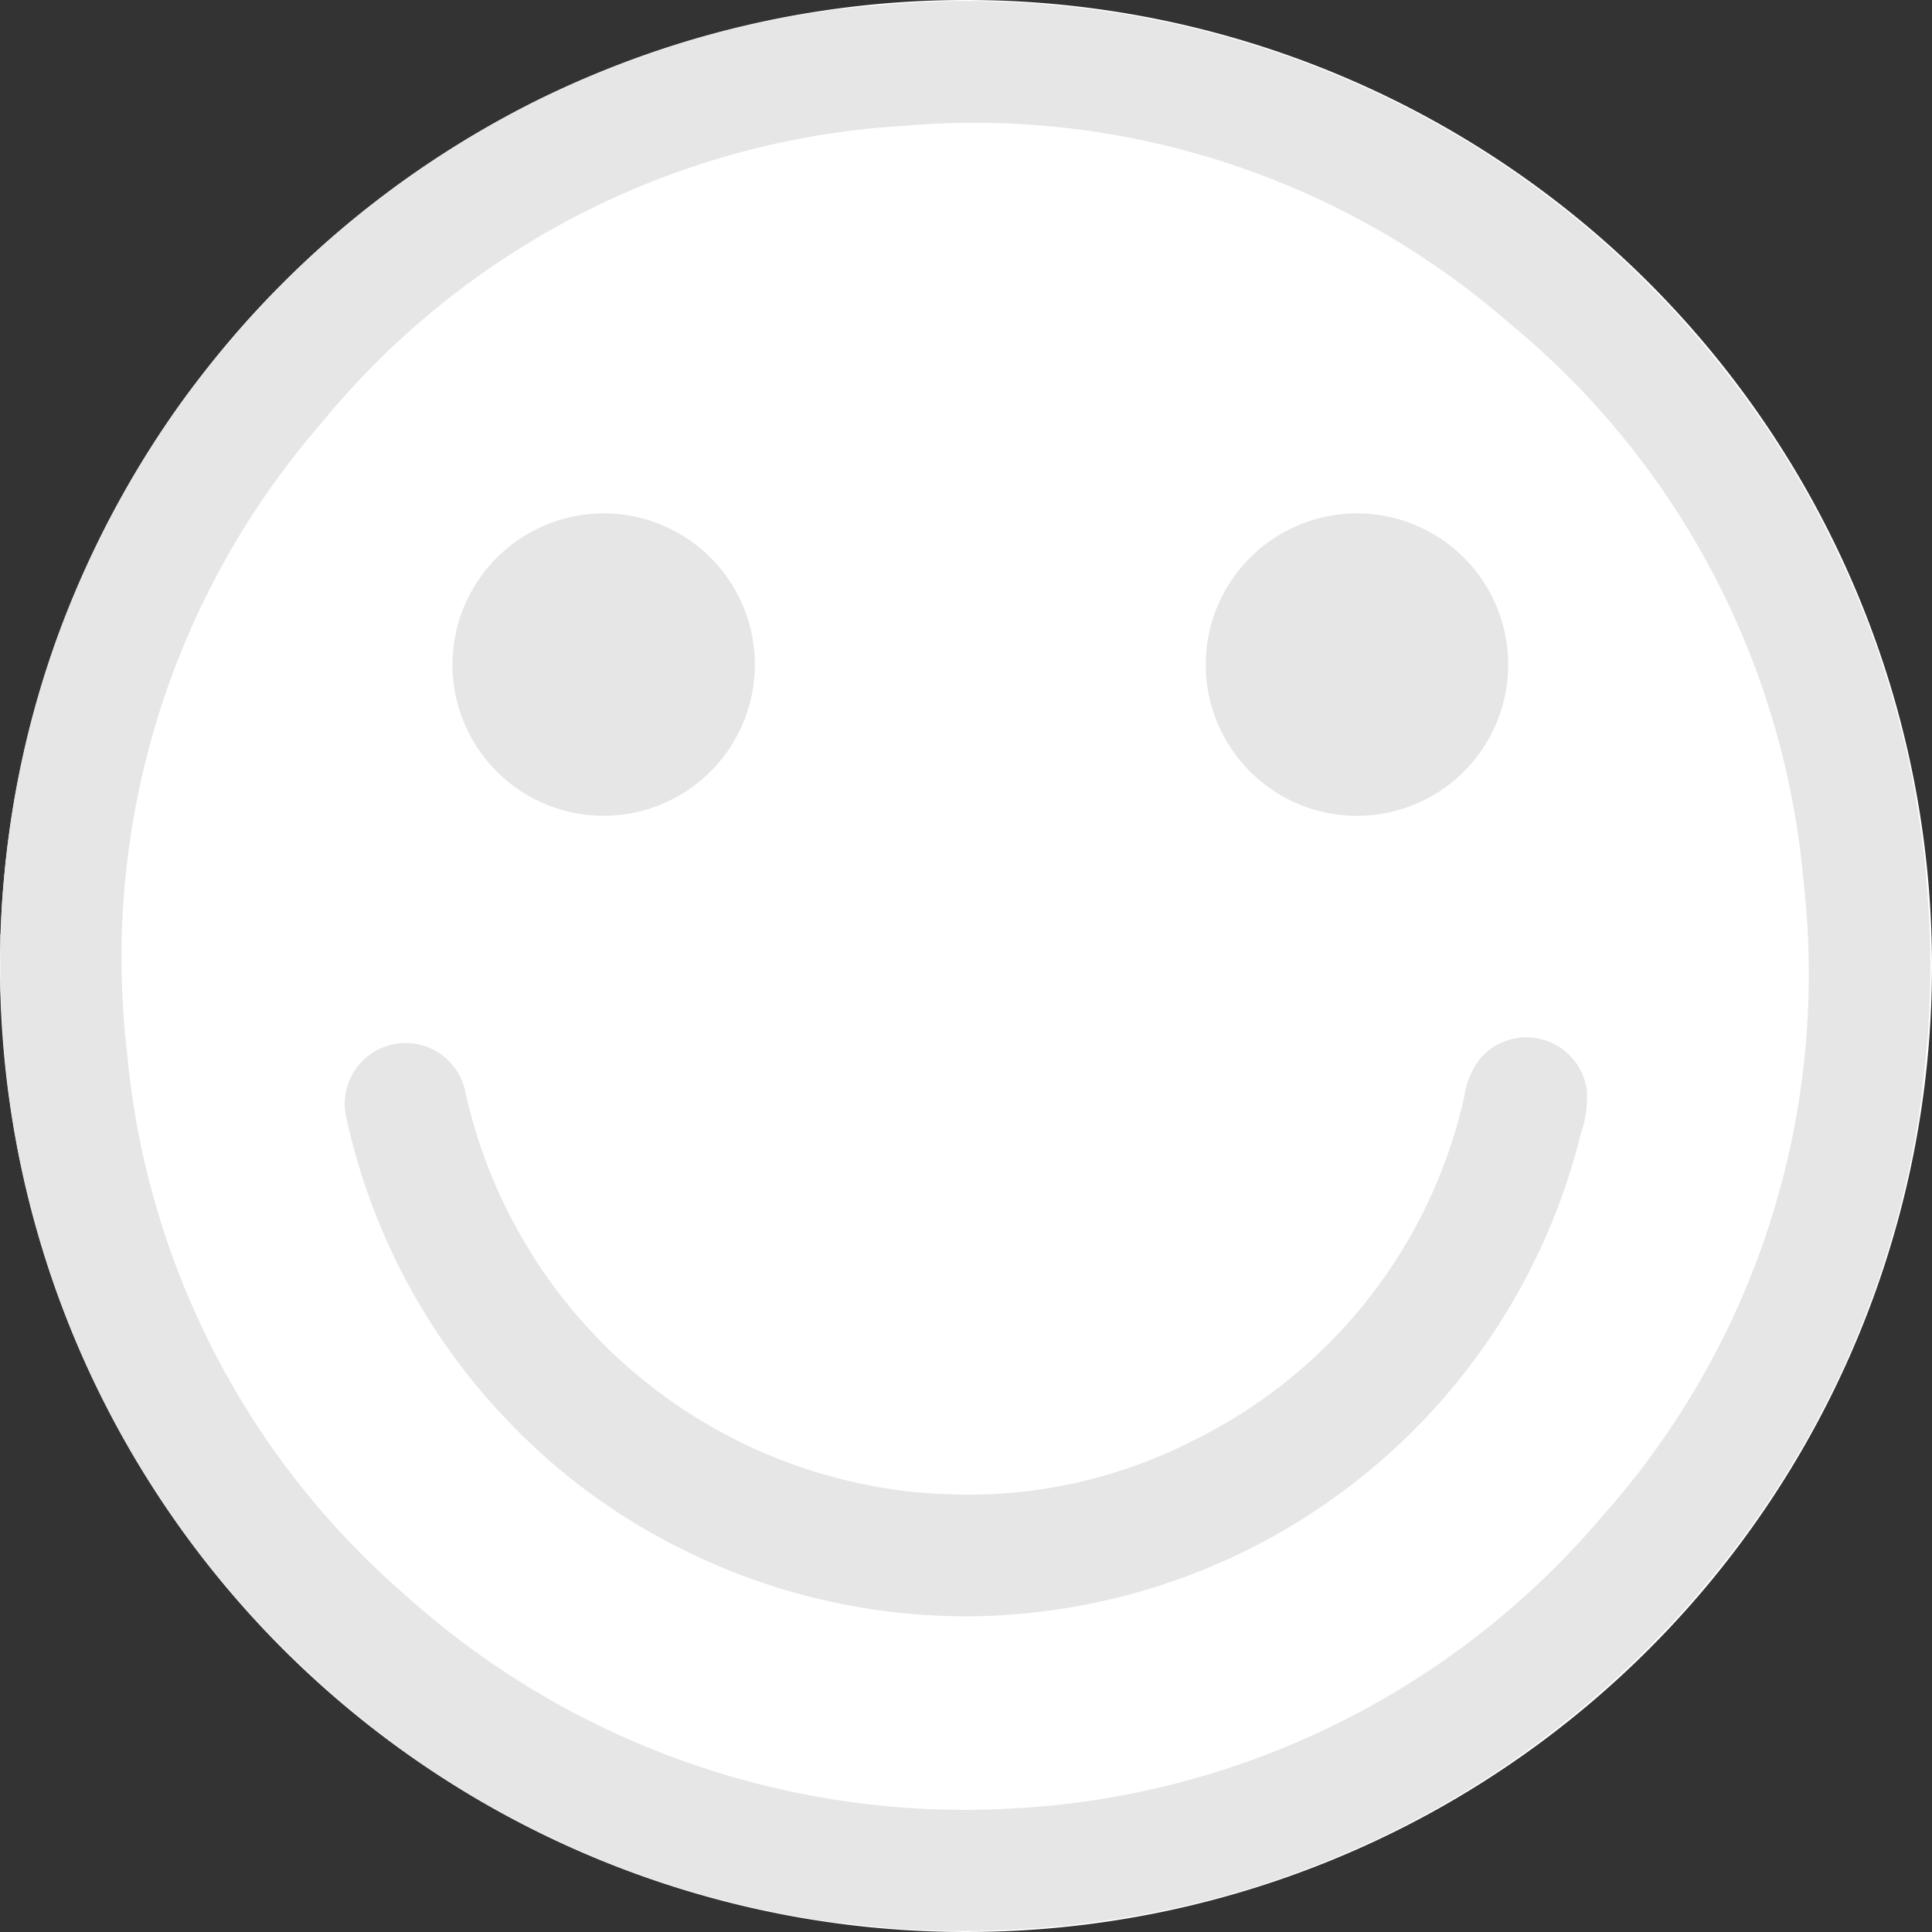 <svg id="Group_3407" data-name="Group 3407" xmlns="http://www.w3.org/2000/svg" xmlns:xlink="http://www.w3.org/1999/xlink" width="47" height="47" viewBox="0 0 47 47">
  <rect x="0" y="0" width="47" height="47" fill="#333333" stroke="none"/>
  <defs>
    <clipPath id="clip-path">
      <rect id="Rectangle_2262" data-name="Rectangle 2262" width="47" height="47" fill="none"/>
    </clipPath>
  </defs>
  <g id="Group_3404" data-name="Group 3404" clip-path="url(#clip-path)">
    <path id="Path_19964" data-name="Path 19964" d="M23.5,0A23.5,23.5,0,1,1,0,23.5,23.5,23.5,0,0,1,23.5,0" fill="#fff"/>
    <path id="Path_19965" data-name="Path 19965" d="M.008,22.729c.039-.029.02-.071.02-.106,0-.478.041-.955.087-1.43a23.154,23.154,0,0,1,1.268-5.665c.27-.746.581-1.477.925-2.195a23.854,23.854,0,0,1,1.761-3.054c.335-.495.694-.973,1.072-1.438s.773-.921,1.181-1.364q.5-.54,1.032-1.042C7.9,5.919,8.47,5.427,9.065,4.966a24.6,24.6,0,0,1,2.408-1.652c.618-.369,1.249-.714,1.9-1.022a24.063,24.063,0,0,1,2.242-.925A23.237,23.237,0,0,1,18.525.542,20.2,20.2,0,0,1,20.619.2Q21.324.125,22.03.075A21.2,21.2,0,0,1,24.213.036c.515.017,1.03.047,1.543.1A23.421,23.421,0,0,1,40.562,7.392a24.594,24.594,0,0,1,1.591,1.879,22.964,22.964,0,0,1,1.963,3.02,24.144,24.144,0,0,1,1.3,2.816,23.749,23.749,0,0,1,.95,3.115c.118.5.209,1,.289,1.5.065.411.125.823.168,1.237.038.362.063.726.086,1.089a21.048,21.048,0,0,1,.04,2.146c-.017.464-.04.927-.087,1.39-.034.333-.066.665-.106,1-.058.486-.138.969-.232,1.45q-.178.912-.428,1.808-.282,1.017-.658,2c-.214.56-.444,1.115-.7,1.655-.218.45-.444.9-.686,1.335q-.546.99-1.185,1.92-.469.686-.991,1.334c-.227.282-.456.563-.694.835s-.457.526-.709.768c-.133.128-.25.272-.382.4-.431.422-.869.839-1.328,1.23a24.866,24.866,0,0,1-1.984,1.53c-.544.377-1.1.725-1.678,1.054s-1.178.644-1.79.922A23.627,23.627,0,0,1,30.538,45.9a22.869,22.869,0,0,1-3.5.8c-.482.07-.964.134-1.449.176-.426.038-.854.058-1.281.08-.493.025-.986.024-1.478.011-.577-.016-1.155-.044-1.73-.116-.385-.048-.774-.073-1.156-.136-.437-.072-.874-.149-1.308-.24A23.249,23.249,0,0,1,8.485,41.557c-.495-.412-.97-.845-1.43-1.295a23.493,23.493,0,0,1-4.381-5.88A23.3,23.3,0,0,1,.047,24.789l-.039-.768V22.729M24.666,43.993a20.173,20.173,0,0,0,14.325-7.121A19.814,19.814,0,0,0,43.876,21.46a19.831,19.831,0,0,0-7.16-13.6,19.809,19.809,0,0,0-14.708-4.8A19.81,19.81,0,0,0,7.813,10.3,19.824,19.824,0,0,0,3.092,25.62,19.829,19.829,0,0,0,9.831,38.778a20.342,20.342,0,0,0,14.835,5.215" fill="#e6e6e6"/>
    <path id="Path_19966" data-name="Path 19966" d="M23.485,39.32a15.458,15.458,0,0,1-7-1.687A15,15,0,0,1,12.787,35,15.373,15.373,0,0,1,8.428,27.2a1.481,1.481,0,1,1,2.881-.691A12.49,12.49,0,0,0,20.973,36.1a11.538,11.538,0,0,0,2.056.248,11.969,11.969,0,0,0,5.99-1.3,12.31,12.31,0,0,0,6.6-8.359,1.977,1.977,0,0,1,.394-.944A1.484,1.484,0,0,1,38.6,26.5a2.6,2.6,0,0,1-.144,1.082A15.432,15.432,0,0,1,24.762,39.265c-.424.036-.85.057-1.277.055" fill="#e6e6e6"/>
    <path id="Path_19967" data-name="Path 19967" d="M33.014,12.489a3.679,3.679,0,1,1-3.682,3.675,3.682,3.682,0,0,1,3.682-3.675" fill="#e6e6e6"/>
    <path id="Path_19968" data-name="Path 19968" d="M14.688,12.489a3.678,3.678,0,1,1-3.68,3.611,3.683,3.683,0,0,1,3.68-3.611" fill="#e6e6e6"/>
  </g>
</svg>
